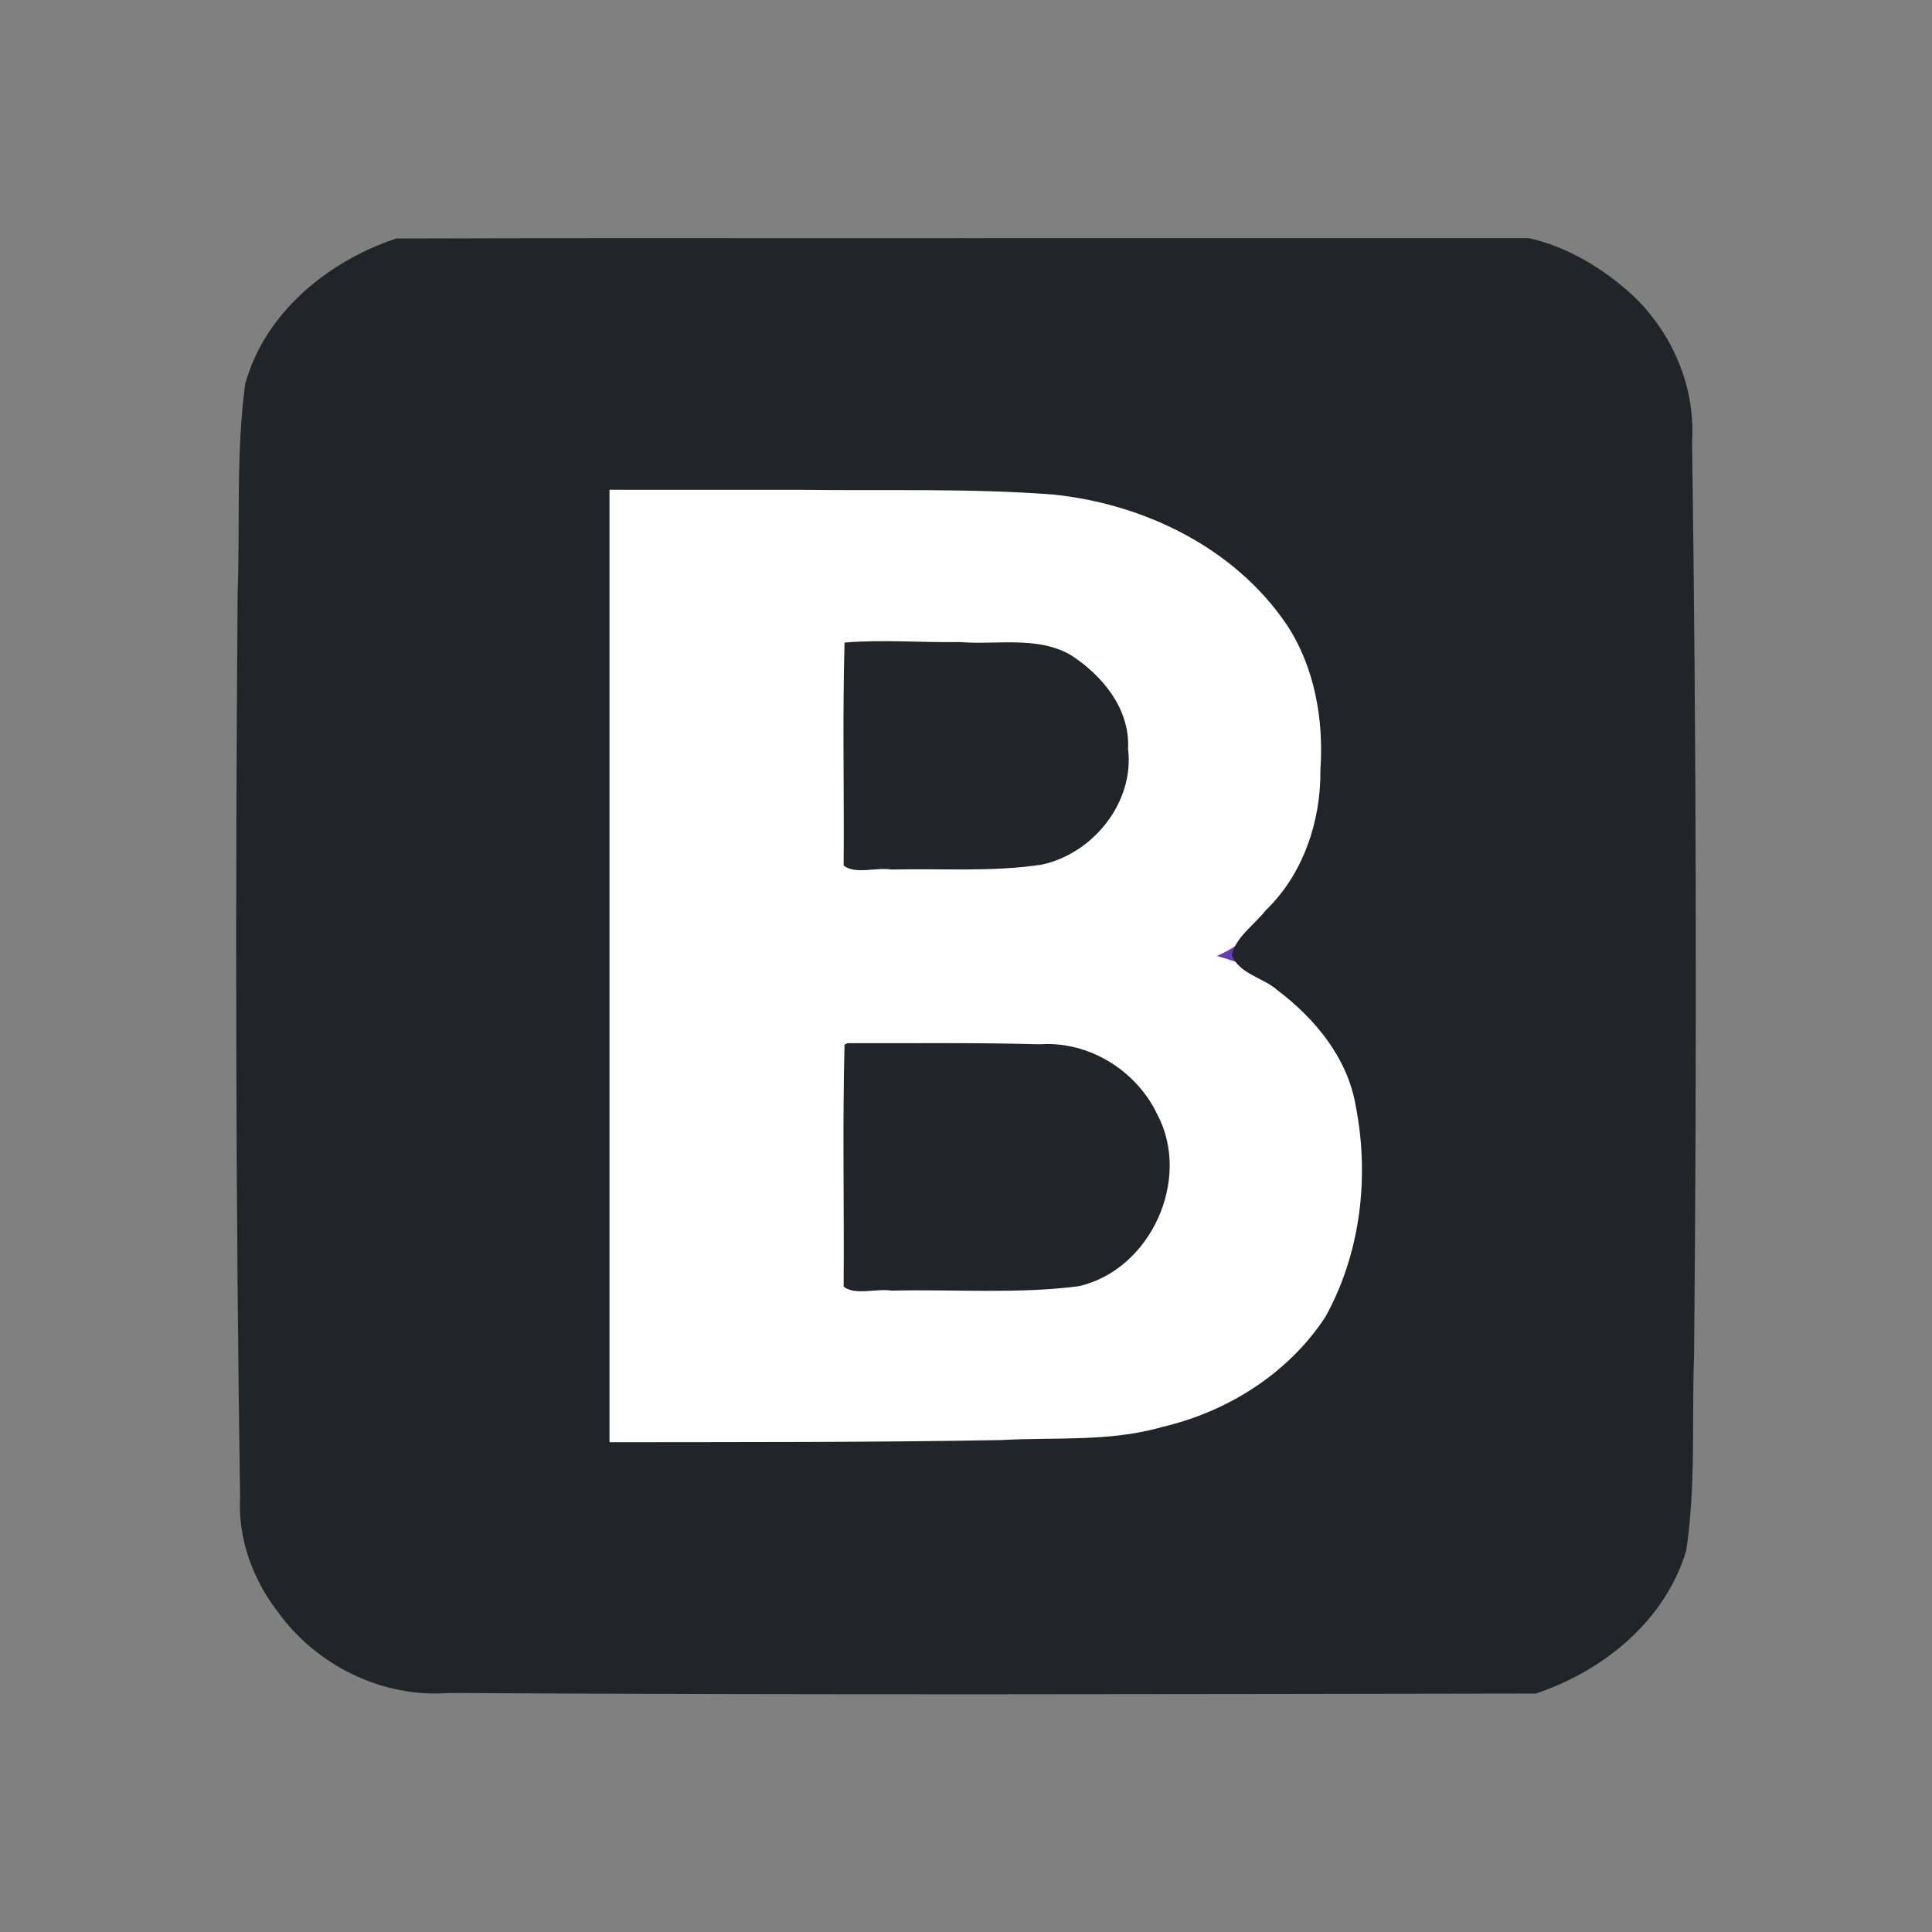 <?xml version="1.0" encoding="UTF-8" standalone="no"?>
<svg
   xmlns:dc="http://purl.org/dc/elements/1.1/"
   xmlns:cc="http://creativecommons.org/ns#"
   xmlns:rdf="http://www.w3.org/1999/02/22-rdf-syntax-ns#"
   xmlns:svg="http://www.w3.org/2000/svg"
   xmlns="http://www.w3.org/2000/svg"
   xmlns:sodipodi="http://sodipodi.sourceforge.net/DTD/sodipodi-0.dtd"
   xmlns:inkscape="http://www.inkscape.org/namespaces/inkscape"
   viewBox="0 0 48 48"
   width="480px"
   height="480px"
   version="1.1"
   id="svg1005"
   sodipodi:docname="bootstrap.svg"
   inkscape:version="1.0.2 (e86c870879, 2021-01-15)">
  <rect x="0" y="0" width="48" height="48" fill="#808080" stroke="none"/>
  <defs
     id="defs1009" />
  <sodipodi:namedview
     pagecolor="#ffffff"
     bordercolor="#666666"
     borderopacity="1"
     objecttolerance="10"
     gridtolerance="10"
     guidetolerance="10"
     inkscape:pageopacity="0"
     inkscape:pageshadow="2"
     inkscape:window-width="2532"
     inkscape:window-height="1026"
     id="namedview1007"
     showgrid="false"
     inkscape:zoom="1.4625"
     inkscape:cx="127.52137"
     inkscape:cy="47.521368"
     inkscape:window-x="909"
     inkscape:window-y="226"
     inkscape:window-maximized="0"
     inkscape:current-layer="svg1005" />
  <path
     fill="#673ab7"
     d="M42,37c0,2.762-2.238,5-5,5H11c-2.761,0-5-2.238-5-5V11c0-2.762,2.239-5,5-5h26c2.762,0,5,2.238,5,5 V37z"
     id="path1001" />
  <path
     fill="#fff"
     d="M33.03,25.6c-0.65-0.9-1.59-1.52-2.8-1.85c0,0,1.02-0.37,1.94-1.75c0.55-0.88,0.83-1.94,0.83-3.18 c0-2.15-0.78-3.8-2.34-4.93C29.1,12.76,27.34,12,24.35,12H15v24h10.43c2.83-0.02,4.96-0.63,6.41-1.8c1.44-1.19,2.16-2.95,2.16-5.3 C34,27.6,33.68,26.5,33.03,25.6z M21,16c0,0,4.17,0,4.25,0c1.52,0,2.75,1.23,2.75,2.75c0,1.52-1.23,2.75-2.75,2.75 c-0.08,0-4.25,0-4.25,0V16z M26,32h-5v-6h5c1.66,0,3,1.34,3,3C29,30.66,27.66,32,26,32z"
     id="path1003" />
  <path
     style="fill:#212529;stroke-width:0.684"
     d="m 99.849,59.908 c -15.309,4.029 -29.271,14.259 -35.752,28.964 -5.268,9.009 -3.559,19.993 -4.318,29.956 -0.567,72.108 -0.175,144.222 -0.231,216.332 0.398,16.271 -0.576,32.69 1.656,48.852 4.896,16.136 17.96,29.764 34.3,34.472 10.189,2.721 20.951,1.224 31.375,1.781 84.422,0.143 168.856,-0.021 253.271,-0.172 15.309,-4.029 29.271,-14.259 35.752,-28.964 5.268,-9.009 3.559,-19.993 4.318,-29.956 0.568,-71.863 0.172,-143.731 0.237,-215.596 -0.392,-16.504 0.566,-33.155 -1.694,-49.549 -1.694,-6.17 -5.045,-11.893 -8.741,-17.082 -7.4,-9.108 -17.575,-15.731 -28.932,-18.719 -12.612,-0.876 -25.476,-0.121 -38.184,-0.373 -81.017,0.036 -162.047,-0.071 -243.057,0.053 z M 202.905,121.012 c 20.982,0.375 42.223,-0.813 62.991,1.411 22.415,3.743 44.914,15.476 56.531,35.684 7.89,15.369 8.522,33.996 3.731,50.306 -2.629,10.052 -10.007,17.469 -17.119,24.571 -2.41,1.862 -3.292,5.98 0.069,7.403 13.004,5.974 24.254,17.005 27.748,31.222 4.477,16.789 2.506,35.149 -4.347,51.02 -7.796,17.537 -25.612,28.089 -43.537,32.549 -16.81,4.996 -34.455,2.912 -51.785,3.549 -28.814,0.131 -57.629,0.218 -86.444,0.33 0,-79.352 0,-158.705 0,-238.057 17.387,0.004 34.774,0.008 52.161,0.012 z"
     id="path1013"
     transform="scale(0.1)" />
  <path
     style="fill:#212529;stroke-width:0.684"
     d="m 209.825,159.642 c -0.529,18.388 -0.075,36.947 -0.227,55.401 2.915,2.29 8.142,0.361 11.94,0.993 12.405,-0.316 24.975,0.657 37.273,-1.221 12.793,-2.741 23.079,-15.526 21.453,-28.787 0.507,-9.875 -6.332,-18.193 -14.208,-23.269 -8.343,-4.847 -18.47,-2.479 -27.615,-3.244 -9.507,0.158 -19.249,-0.661 -28.617,0.129 z"
     id="path1015"
     transform="scale(0.1)" />
  <path
     style="fill:#212529;stroke-width:0.684"
     d="m 209.82,259.543 c -0.517,19.962 -0.074,40.089 -0.222,60.115 2.915,2.29 8.142,0.366 11.94,1 15.473,-0.385 31.079,0.884 46.466,-1.099 17.847,-4.057 28.146,-26.572 19.487,-42.75 -5.184,-10.886 -17.044,-18.223 -29.17,-17.356 -15.904,-0.447 -31.816,-0.23 -47.723,-0.283 l -0.617,0.295 z"
     id="path1017"
     transform="scale(0.1)" />
  <path
     style="fill:#212529;stroke-width:0.684"
     d="m 240,59.18 c -47.186,0.05 -94.39,-0.088 -141.565,0.08 -16.956,5.625 -32.657,18.452 -37.517,36.149 -2.305,17.071 -1.25,34.406 -1.876,51.587 -0.58,74.985 -0.517,149.983 0.608,224.963 -0.564,10.406 3.183,20.548 9.519,28.703 9.597,13.21 25.954,21.235 42.336,19.949 90.017,0.539 180.055,0.283 270.061,0.146 16.771,-5.589 32.208,-18.14 37.366,-35.514 2.45,-16.066 1.34,-32.444 1.961,-48.642 0.694,-75.624 0.563,-151.261 -0.502,-226.881 0.921,-14.52 -5.719,-28.867 -16.791,-38.152 -6.848,-5.783 -15.061,-10.497 -23.773,-12.398 -46.61,0.003 -93.219,0.006 -139.829,0.009 z M 198.802,121.687 c 20.952,0.294 42.113,-0.426 62.905,1.188 22.6,2.33 44.998,13.22 57.935,32.261 6.936,10.483 9.276,23.56 8.41,36.105 0.149,12.701 -4.234,25.954 -13.602,34.942 -2.76,3.574 -7.336,6.52 -8.416,11.045 1.744,4.732 7.809,5.647 11.317,8.762 9.438,7.154 17.476,16.859 19.491,28.854 3.426,17.528 1.206,36.529 -7.537,52.308 -9.204,14.072 -24.291,23.566 -40.539,27.368 -13.023,3.77 -26.777,2.512 -40.151,3.262 -32.392,0.577 -64.791,0.488 -97.186,0.532 0,-78.877 0,-157.754 0,-236.631 15.791,8.9e-4 31.583,0.002 47.374,0.003 z"
     id="path1580"
     transform="scale(0.1)" />
</svg>
